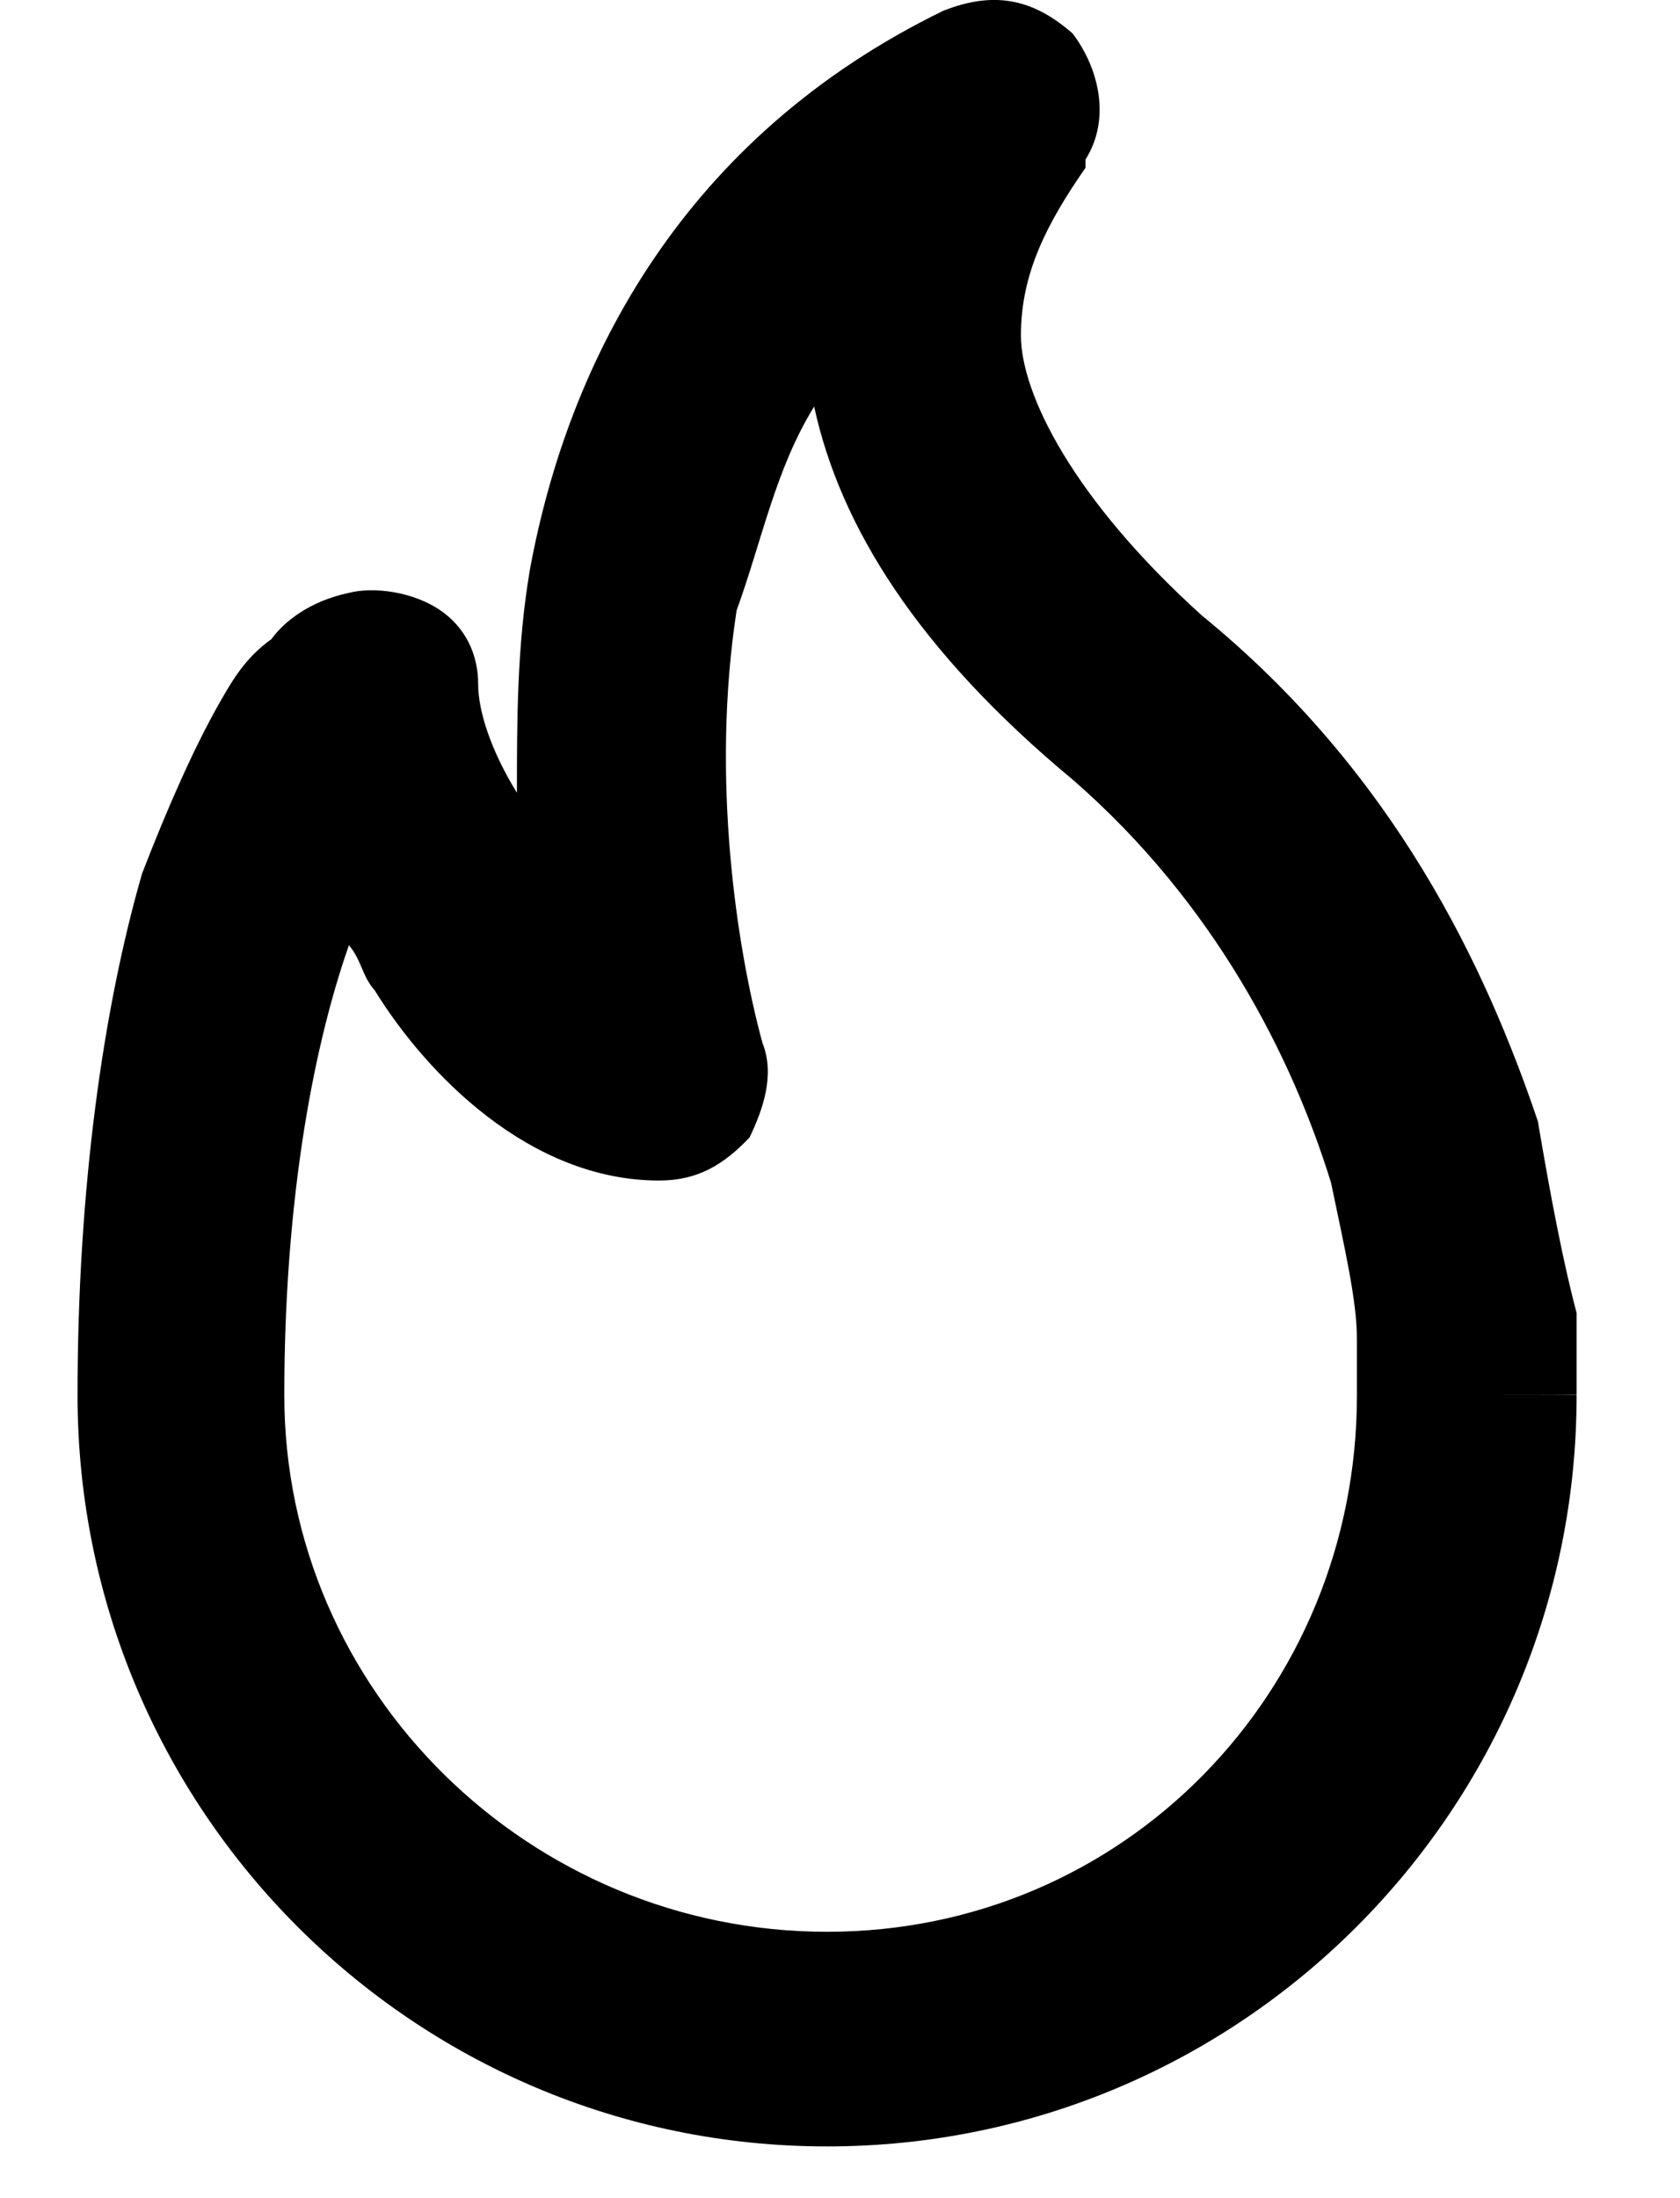 <?xml version="1.0" encoding="UTF-8"?>
<svg width="13px" height="17px" viewBox="0 0 13 17" version="1.1" xmlns="http://www.w3.org/2000/svg" xmlns:xlink="http://www.w3.org/1999/xlink">
    <title>Shape</title>
    <g id="深蓝色页面" stroke="none" stroke-width="1" fill="none" fill-rule="evenodd">
        <g id="连山个人版-个人版购买-月卡未悬浮状态" transform="translate(-335, -318)" fill="currentColor">
            <g id="编组-5" transform="translate(303, 255)">
                <g id="Shape-2" transform="translate(32.6, 63)">
                    <path d="M7.7,0.259 C7.9,0.522 8,0.916 7.8,1.233 C7.8,1.254 7.8,1.275 7.8,1.297 C7.5,1.73 7.3,2.114 7.3,2.594 C7.3,3.042 7.7,3.857 8.7,4.76 C10.2,5.983 10.9,7.49 11.3,8.671 C11.4,9.263 11.5,9.781 11.6,10.154 C11.6,10.341 11.6,10.494 11.6,10.602 C11.6,10.656 11.6,10.7 11.6,10.732 C11.6,10.747 11.6,10.76 11.6,10.77 L11.6,10.782 L11.6,10.787 L11.6,10.788 C11.6,10.788 11.6,10.79 10.8,10.79 L11.6,10.79 C11.6,13.999 9,16.6 5.8,16.6 C2.6,16.6 0,13.999 0,10.79 C0,9.189 0.2,7.791 0.5,6.754 C0.7,6.238 0.9,5.785 1.1,5.433 C1.2,5.258 1.3,5.086 1.5,4.943 C1.6,4.805 1.8,4.648 2.1,4.585 C2.3,4.534 2.6,4.581 2.8,4.715 C3,4.849 3.1,5.058 3.1,5.29 C3.1,5.5 3.2,5.807 3.4,6.131 C3.4,5.58 3.4,4.996 3.5,4.408 C3.8,2.772 4.7,1.056 6.7,0.083 C7.1,-0.075 7.4,-0.004 7.7,0.259 Z M9.9,10.792 C9.9,13.083 8.1,14.94 5.8,14.94 C3.5,14.94 1.6,13.082 1.6,10.79 C1.6,9.372 1.8,8.167 2.1,7.31 C2.2,7.429 2.2,7.547 2.3,7.66 C2.7,8.307 3.5,9.13 4.5,9.13 C4.8,9.13 5,9.007 5.2,8.797 C5.3,8.588 5.4,8.317 5.3,8.066 C5.1,7.332 4.9,6.016 5.1,4.721 C5.3,4.168 5.4,3.631 5.7,3.144 C5.9,4.068 6.5,5.033 7.7,6.029 C8.8,6.985 9.4,8.176 9.7,9.148 C9.8,9.632 9.9,10.055 9.9,10.352 C9.9,10.501 9.9,10.617 9.9,10.693 C9.9,10.731 9.9,10.758 9.9,10.775 L9.9,10.791 L9.9,10.792 Z" id="Shape"></path>
                </g>
            </g>
        </g>
    </g>
</svg>